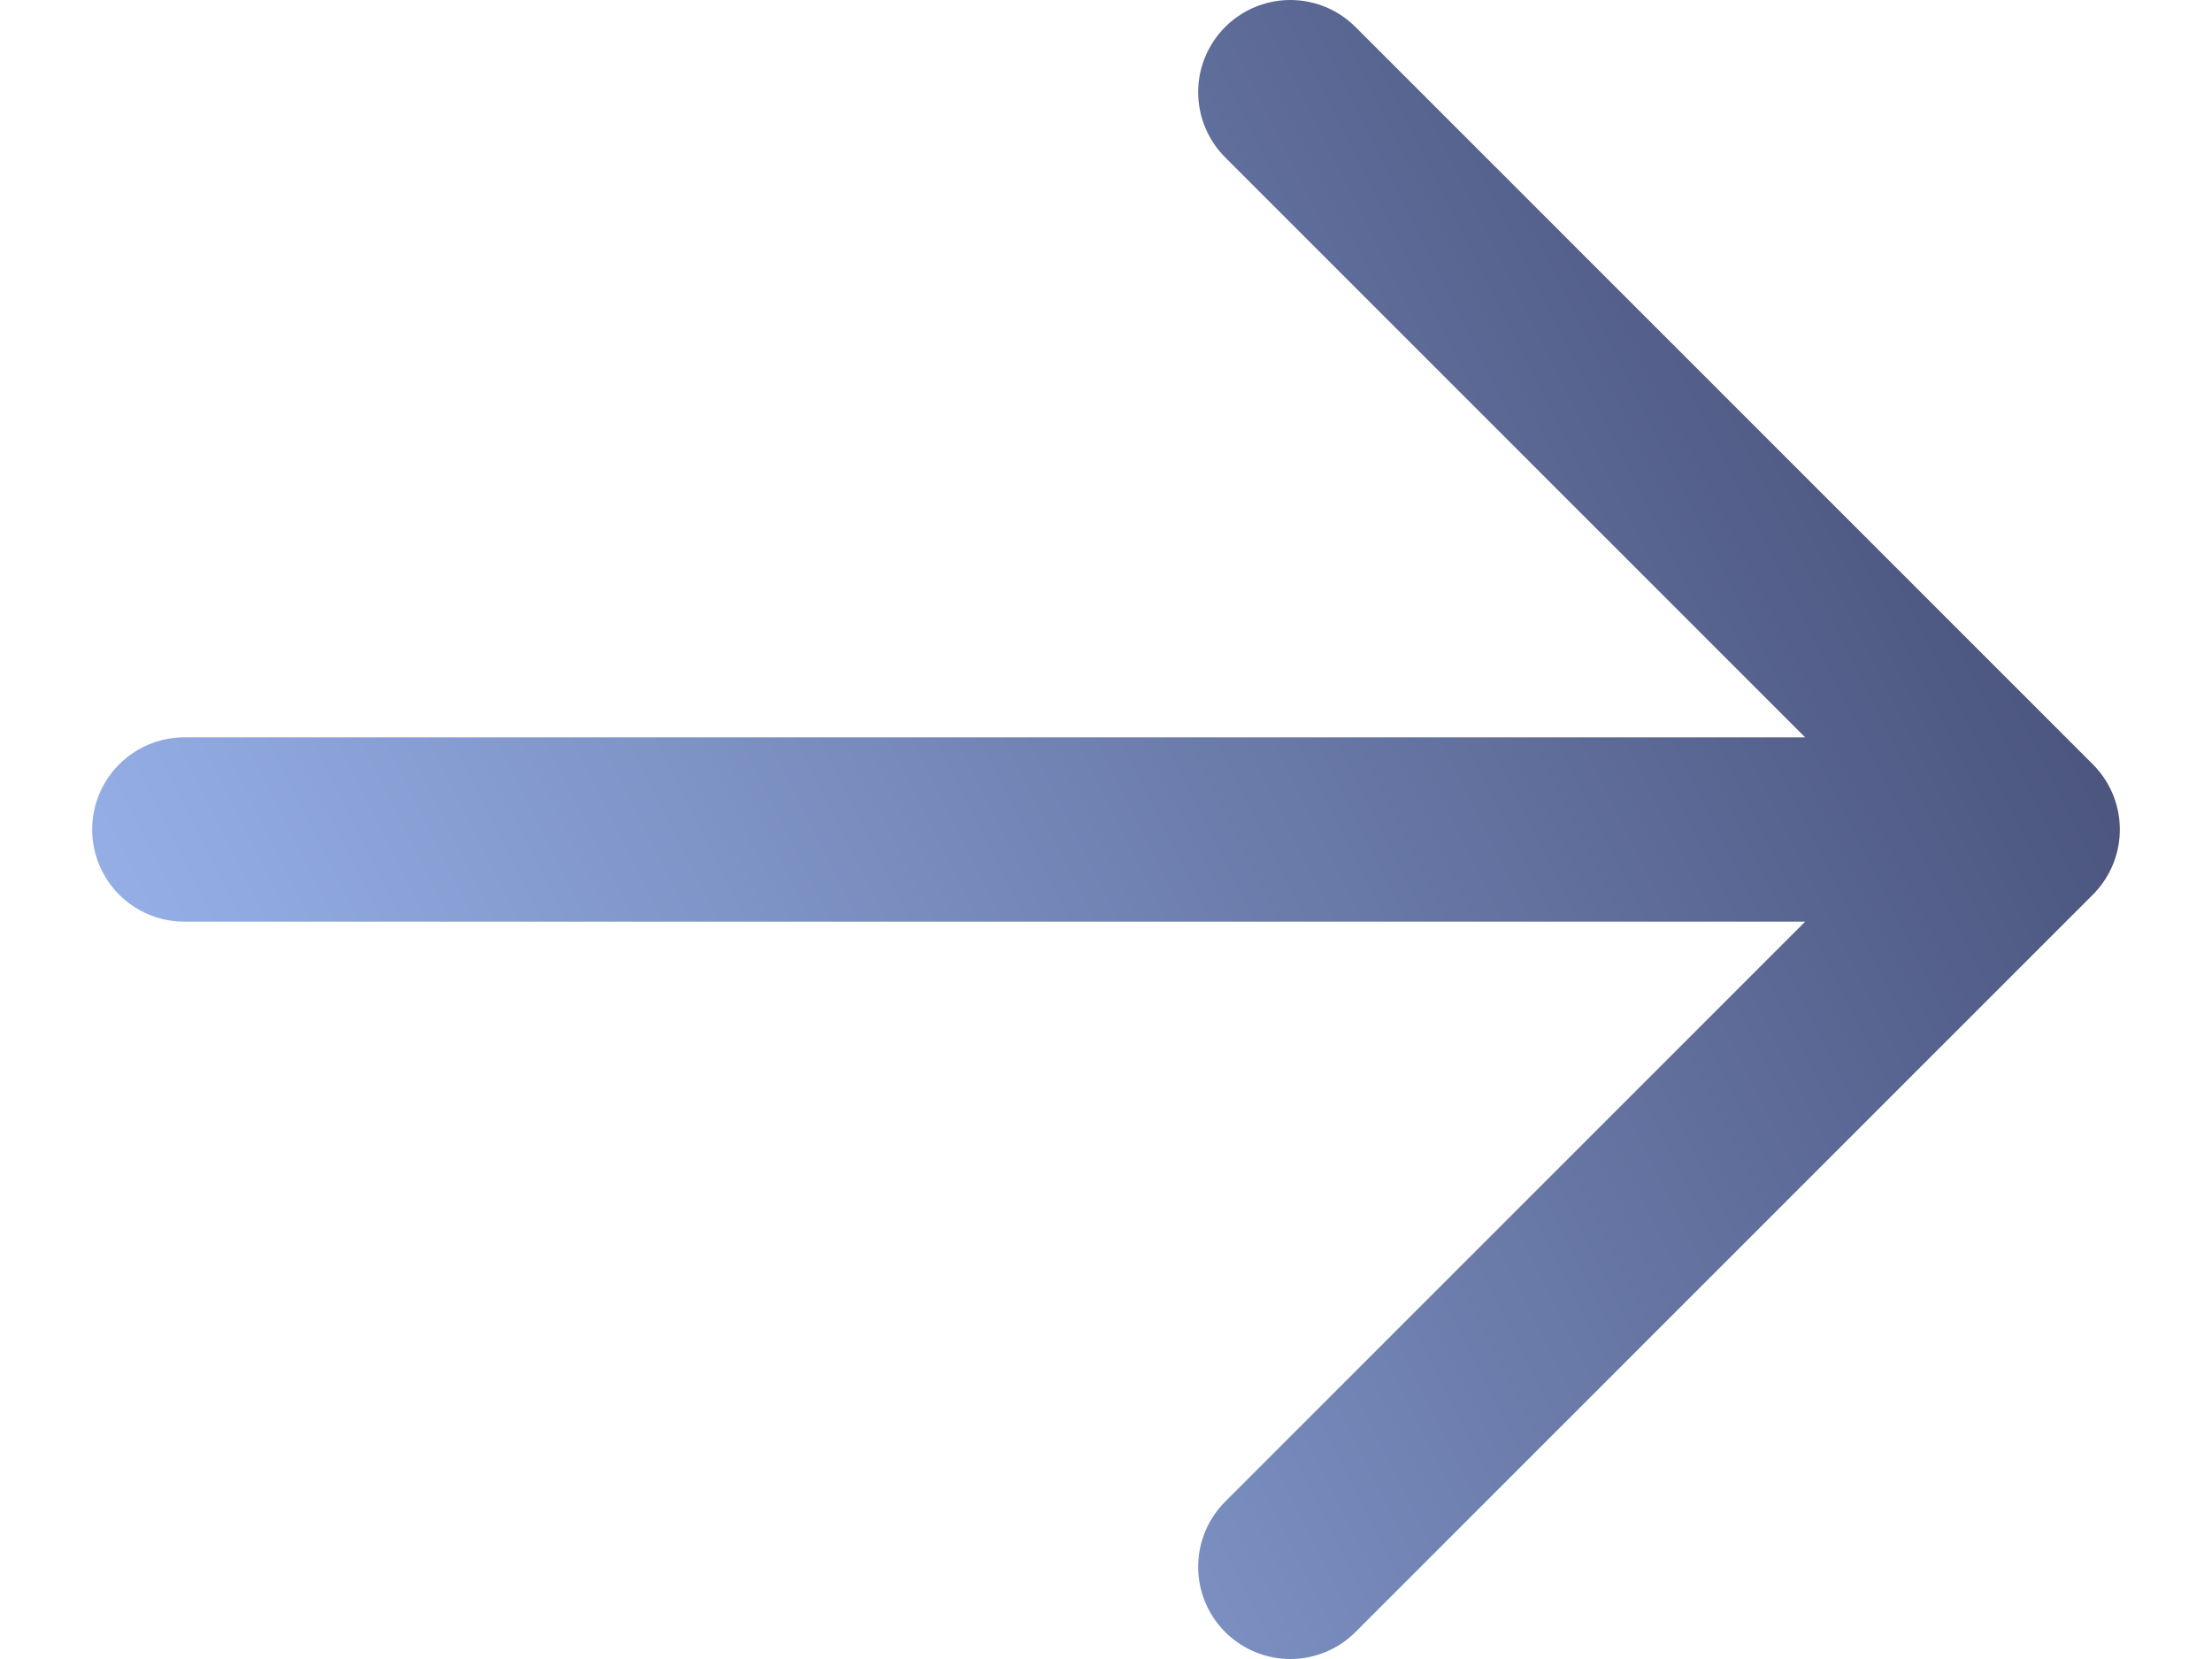 <svg width="12" height="9" viewBox="0 0 12 9" fill="none" xmlns="http://www.w3.org/2000/svg">
<path d="M7 0.5L11 4.5M11 4.5L7 8.5M11 4.5L1 4.5" stroke="url(#paint0_linear_78_1697)" stroke-linecap="round"/>
<defs>
<linearGradient id="paint0_linear_78_1697" x1="11" y1="-3.5" x2="-1.8" y2="2.9" gradientUnits="userSpaceOnUse">
<stop stop-color="#353A5F"/>
<stop offset="1" stop-color="#9EBAF3"/>
</linearGradient>
</defs>
</svg>
